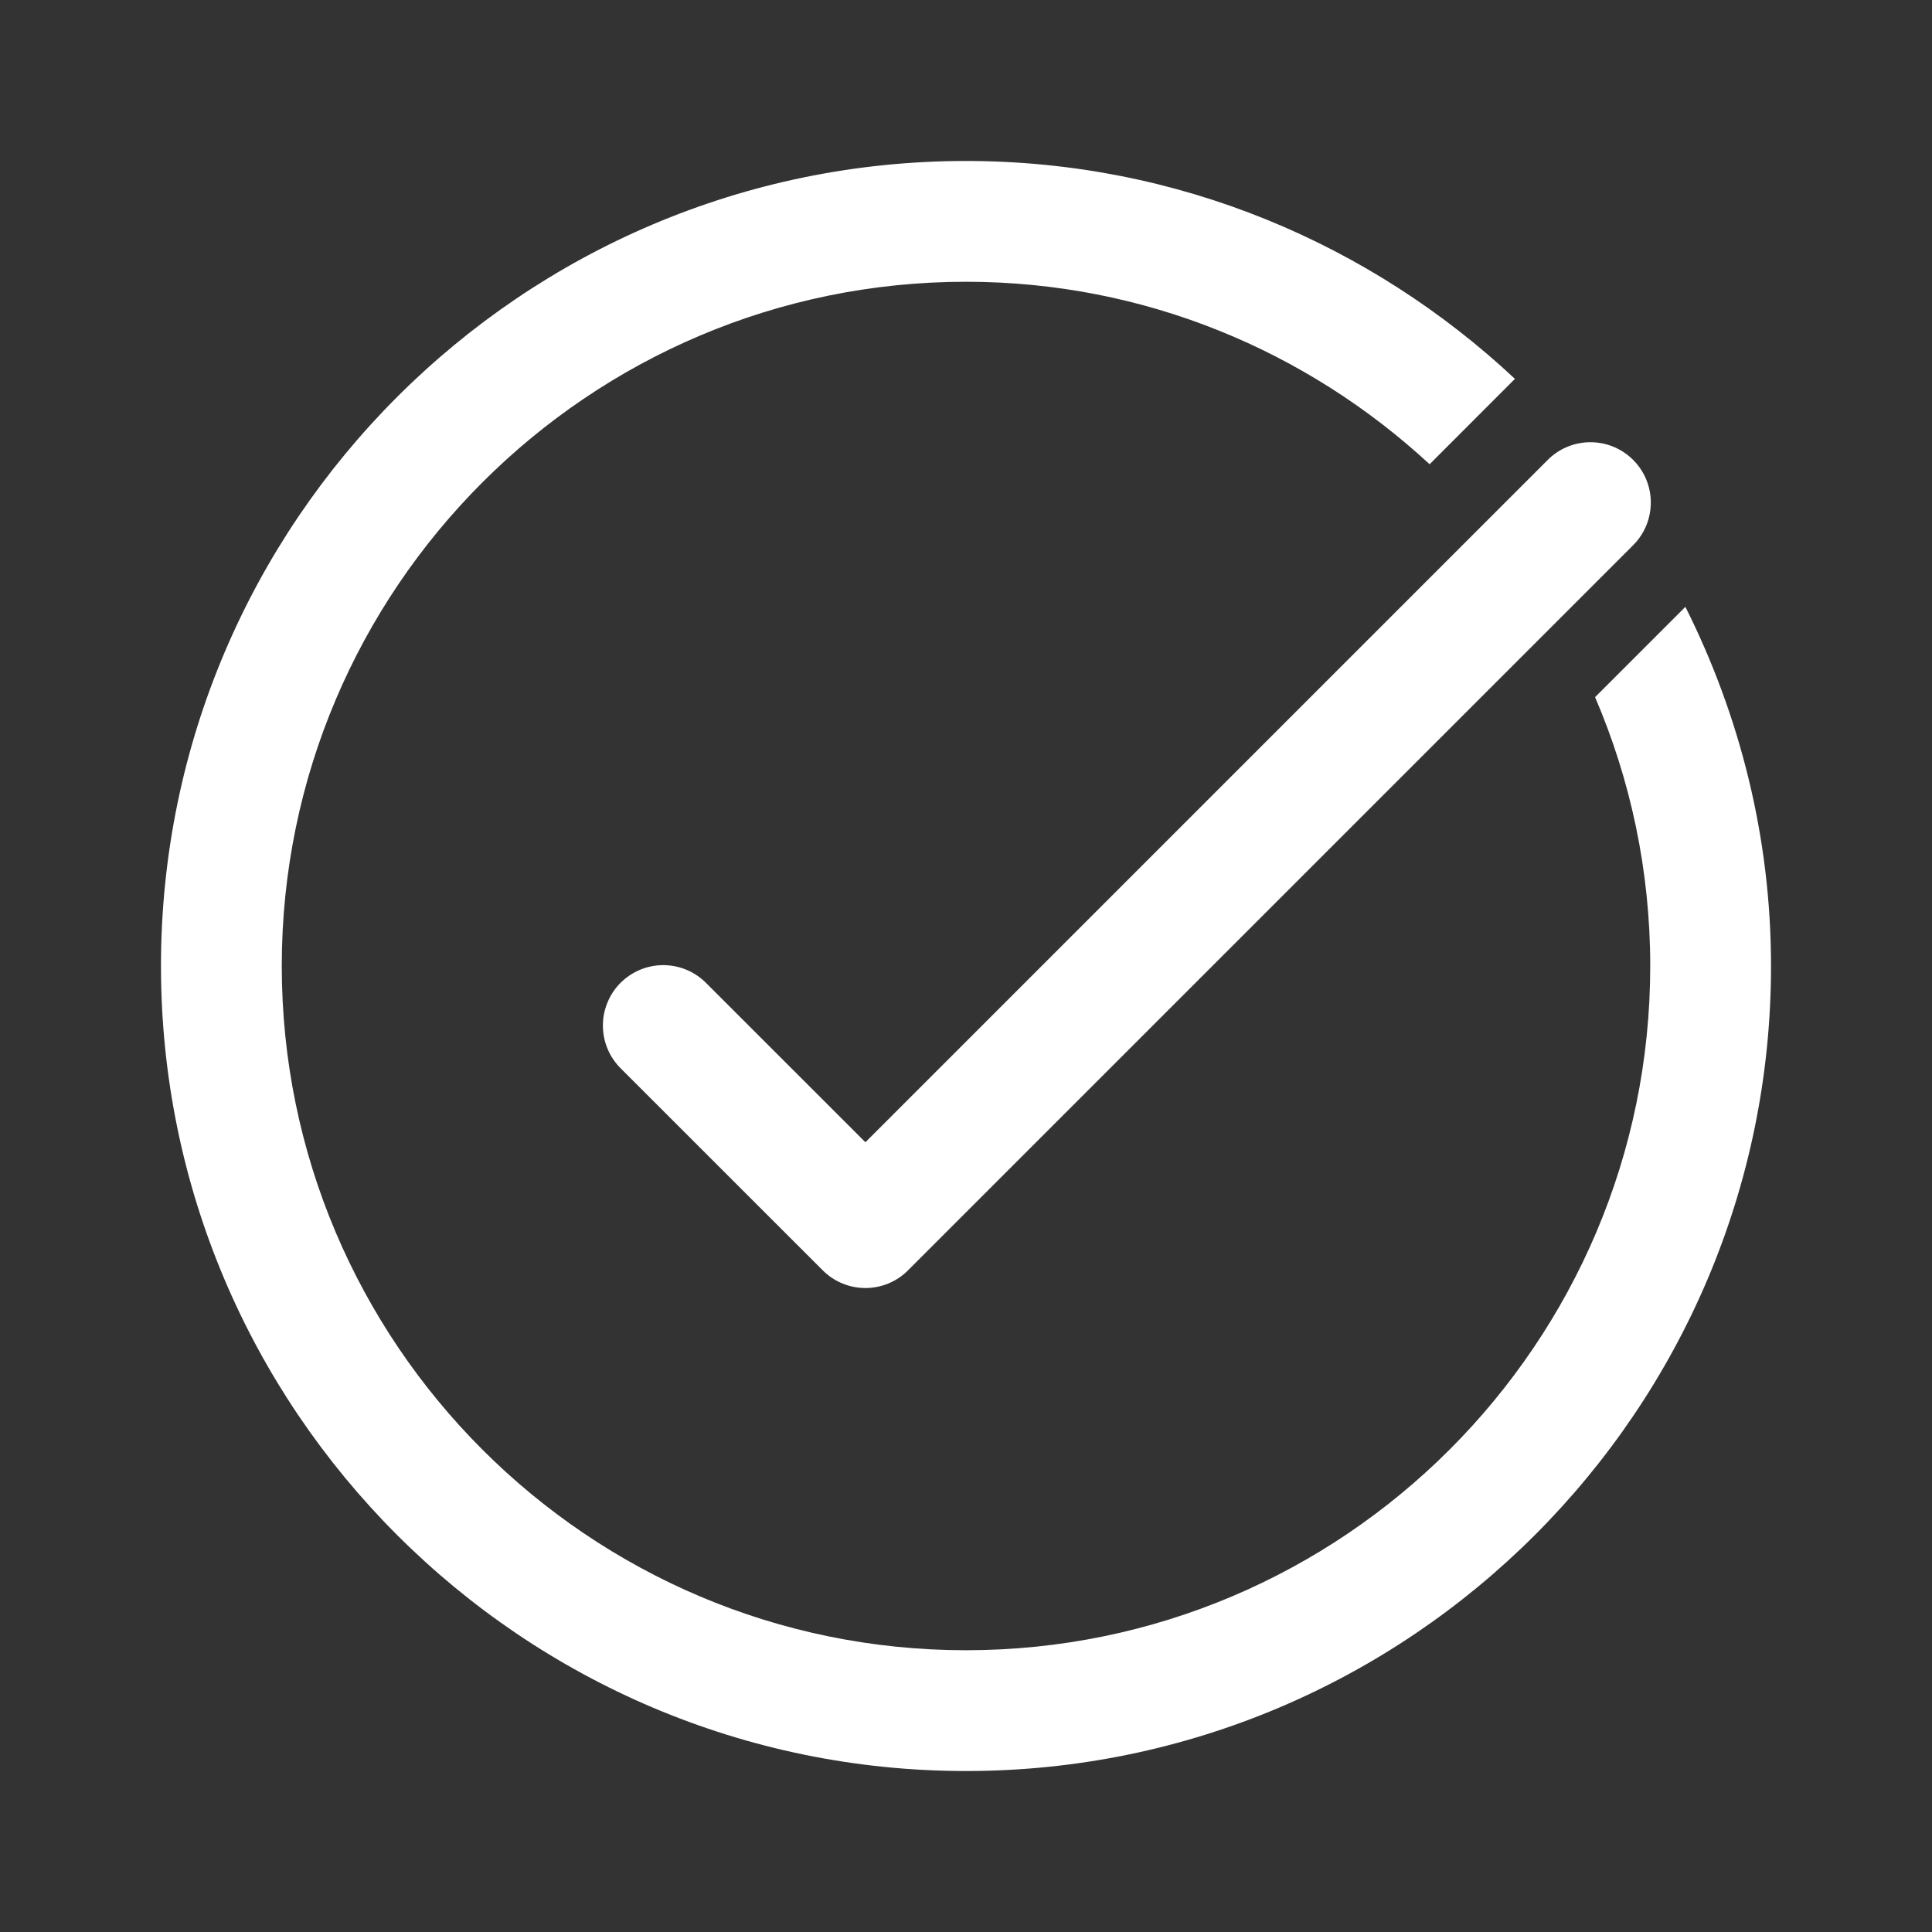 <svg width="31" height="31" viewBox="0 0 31 31" fill="none" xmlns="http://www.w3.org/2000/svg">
<rect x="0" y="0" width="31" height="31" fill="#333333" stroke="none"/>
<path d="M15.5 2.583C8.378 2.583 2.583 8.378 2.583 15.5C2.583 22.622 8.378 28.417 15.5 28.417C22.622 28.417 28.417 22.622 28.417 15.5C28.417 13.428 27.914 11.475 27.043 9.737L25.594 11.186C26.162 12.511 26.479 13.969 26.479 15.5C26.479 21.554 21.554 26.479 15.5 26.479C9.446 26.479 4.521 21.554 4.521 15.5C4.521 9.446 9.446 4.521 15.5 4.521C18.372 4.521 20.98 5.638 22.939 7.449L24.308 6.079C21.998 3.917 18.906 2.583 15.5 2.583ZM25.492 7.096C25.24 7.103 25.001 7.208 24.826 7.388L13.886 18.328L11.341 15.784C11.252 15.691 11.145 15.617 11.027 15.566C10.909 15.514 10.781 15.488 10.652 15.486C10.524 15.485 10.396 15.509 10.276 15.558C10.157 15.607 10.049 15.679 9.957 15.77C9.866 15.861 9.794 15.97 9.746 16.089C9.697 16.208 9.672 16.336 9.674 16.465C9.675 16.594 9.702 16.721 9.753 16.839C9.804 16.958 9.879 17.065 9.971 17.154L13.201 20.383C13.382 20.565 13.629 20.667 13.886 20.667C14.143 20.667 14.389 20.565 14.57 20.383L26.195 8.758C26.335 8.622 26.431 8.447 26.469 8.256C26.508 8.064 26.488 7.866 26.412 7.686C26.336 7.507 26.207 7.354 26.043 7.249C25.879 7.143 25.687 7.09 25.492 7.096Z" fill="white"/>
</svg>
